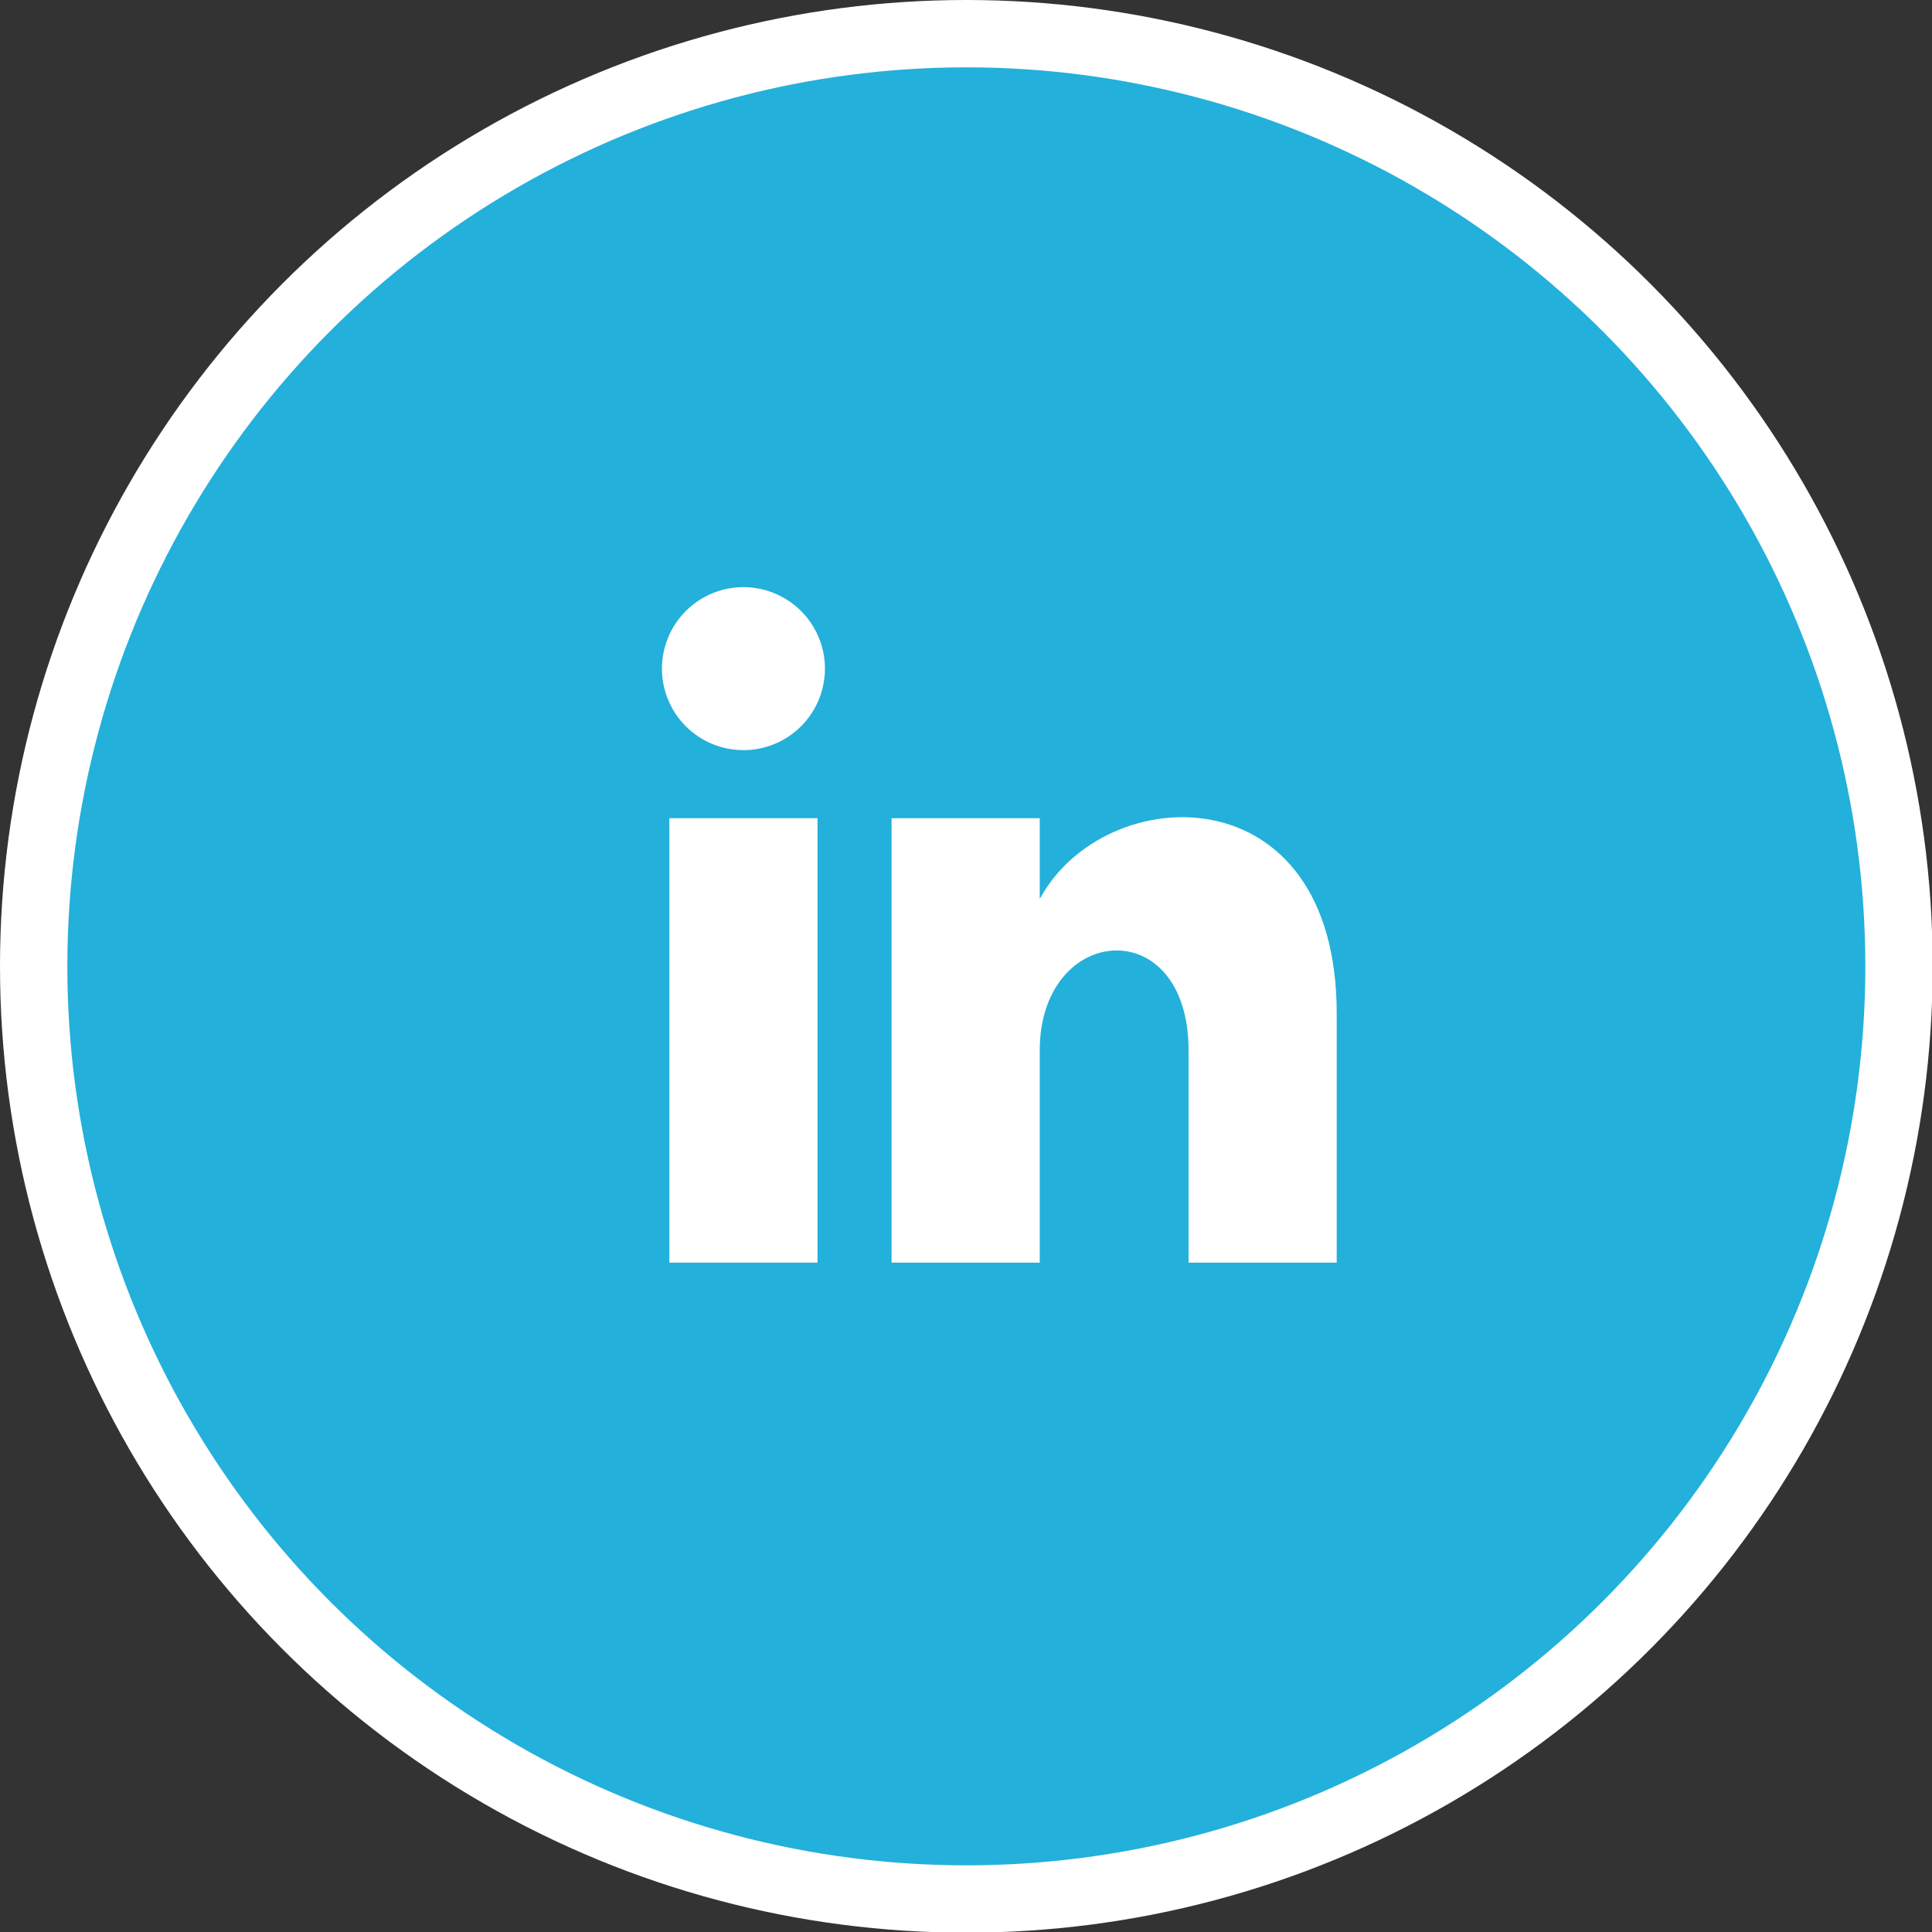 <svg xmlns="http://www.w3.org/2000/svg" viewBox="0 0 28.69 28.69"><rect x="0" y="0" width="28.69" height="28.69" fill="#333333" stroke="none"/><defs><style>.cls-1{fill:#23b0db;stroke:#fff;stroke-miterlimit:10;}.cls-2{fill:#fff;}</style></defs><g id="Layer_2" data-name="Layer 2"><g id="Layer_1-2" data-name="Layer 1"><circle class="cls-1" cx="14.35" cy="14.35" r="13.85"/><path class="cls-2" d="M19.85,15.05v3.7h-2.2V15.6c0-2.07-2.21-1.89-2.21,0v3.15h-2.2v-6.6h2.2v1.2C16.4,11.57,19.85,11.44,19.85,15.05Z"/><rect class="cls-2" x="9.94" y="12.15" width="2.2" height="6.6"/><path class="cls-2" d="M12.25,9.94A1.21,1.21,0,1,1,11,8.72,1.21,1.21,0,0,1,12.25,9.94Z"/></g></g></svg>